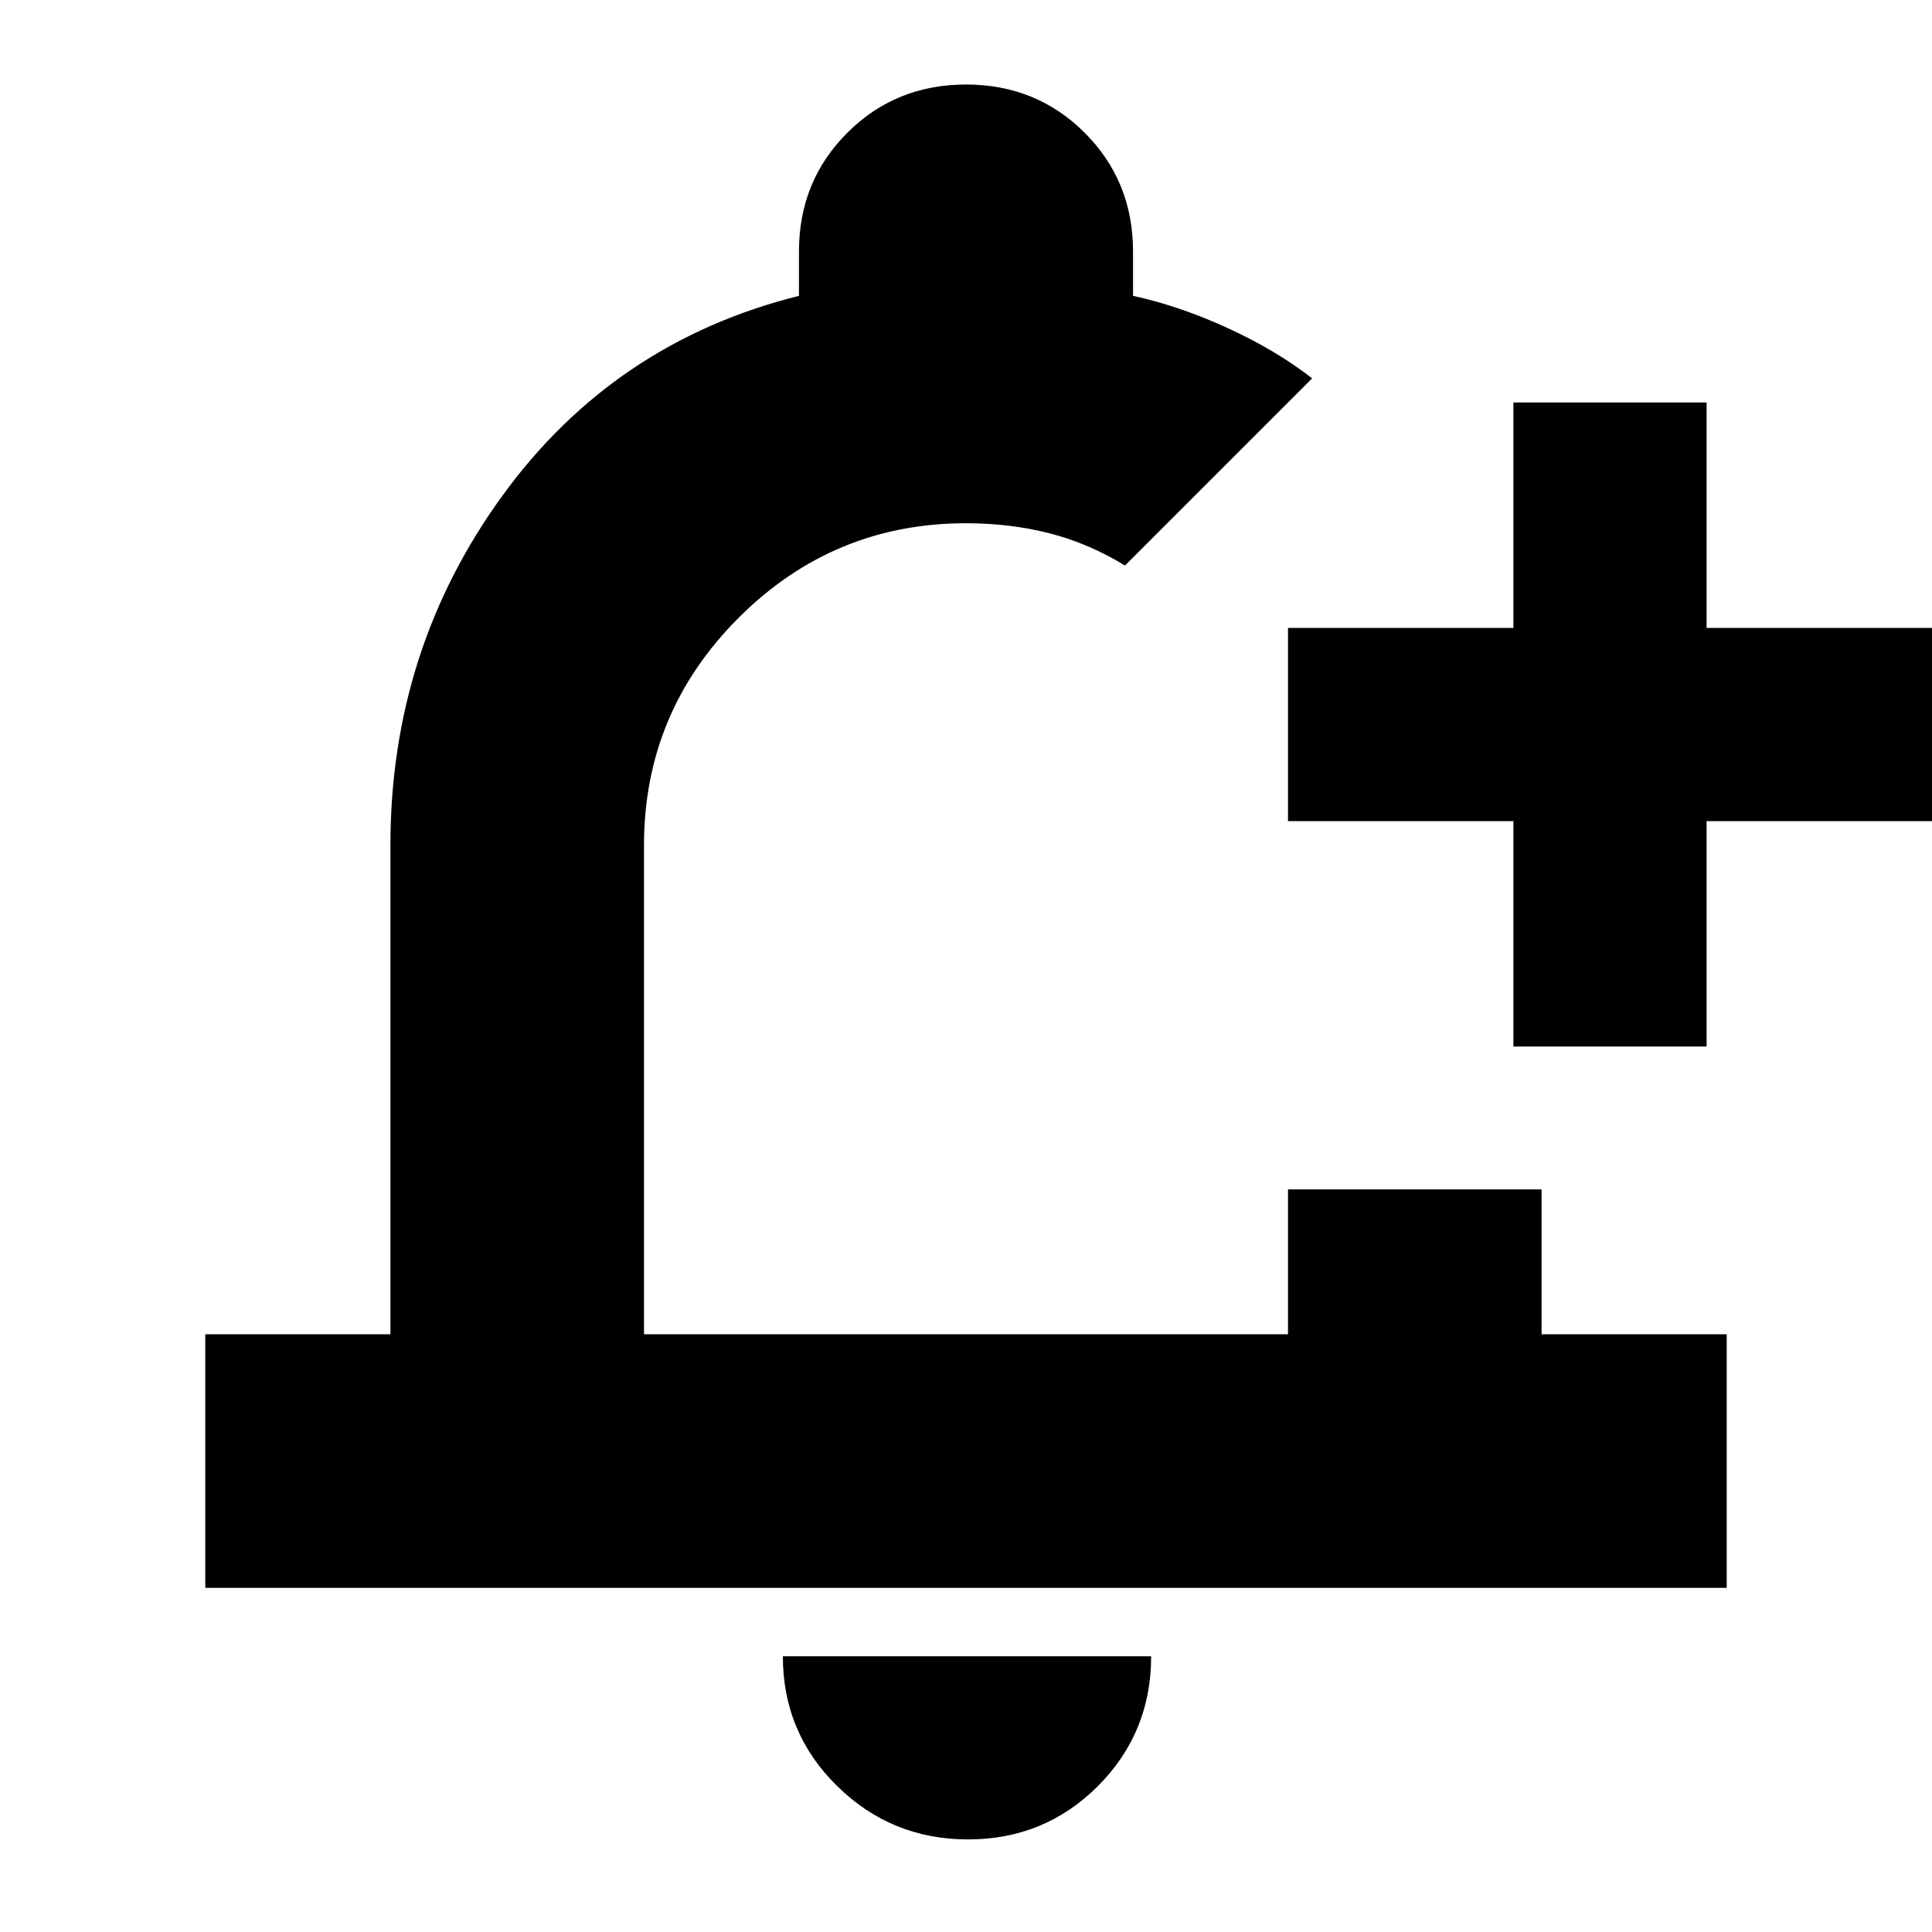 <svg xmlns="http://www.w3.org/2000/svg" height="24" width="24"><path d="M2.55 19.725v-3.15h2.3V10.5q0-2.425 1.388-4.338Q7.625 4.25 9.925 3.675v-.55q0-.875.6-1.475.6-.6 1.475-.6.875 0 1.475.6.6.6.6 1.475v.55q.575.125 1.175.4.6.275 1.05.625l-1.162 1.162-1.163 1.163q-.45-.275-.937-.4Q12.55 6.5 12 6.5q-1.65 0-2.825 1.175Q8 8.85 8 10.5v6.075h8v-1.8h3.15v1.8h2.3v3.15Zm9.475 3.125q-.95 0-1.625-.662-.675-.663-.675-1.613H14.3q0 .95-.662 1.613-.663.662-1.613.662ZM18.8 13v-2.8H16V7.8h2.8V5h2.4v2.8H24v2.4h-2.8V13ZM12 11.55Z"/></svg>